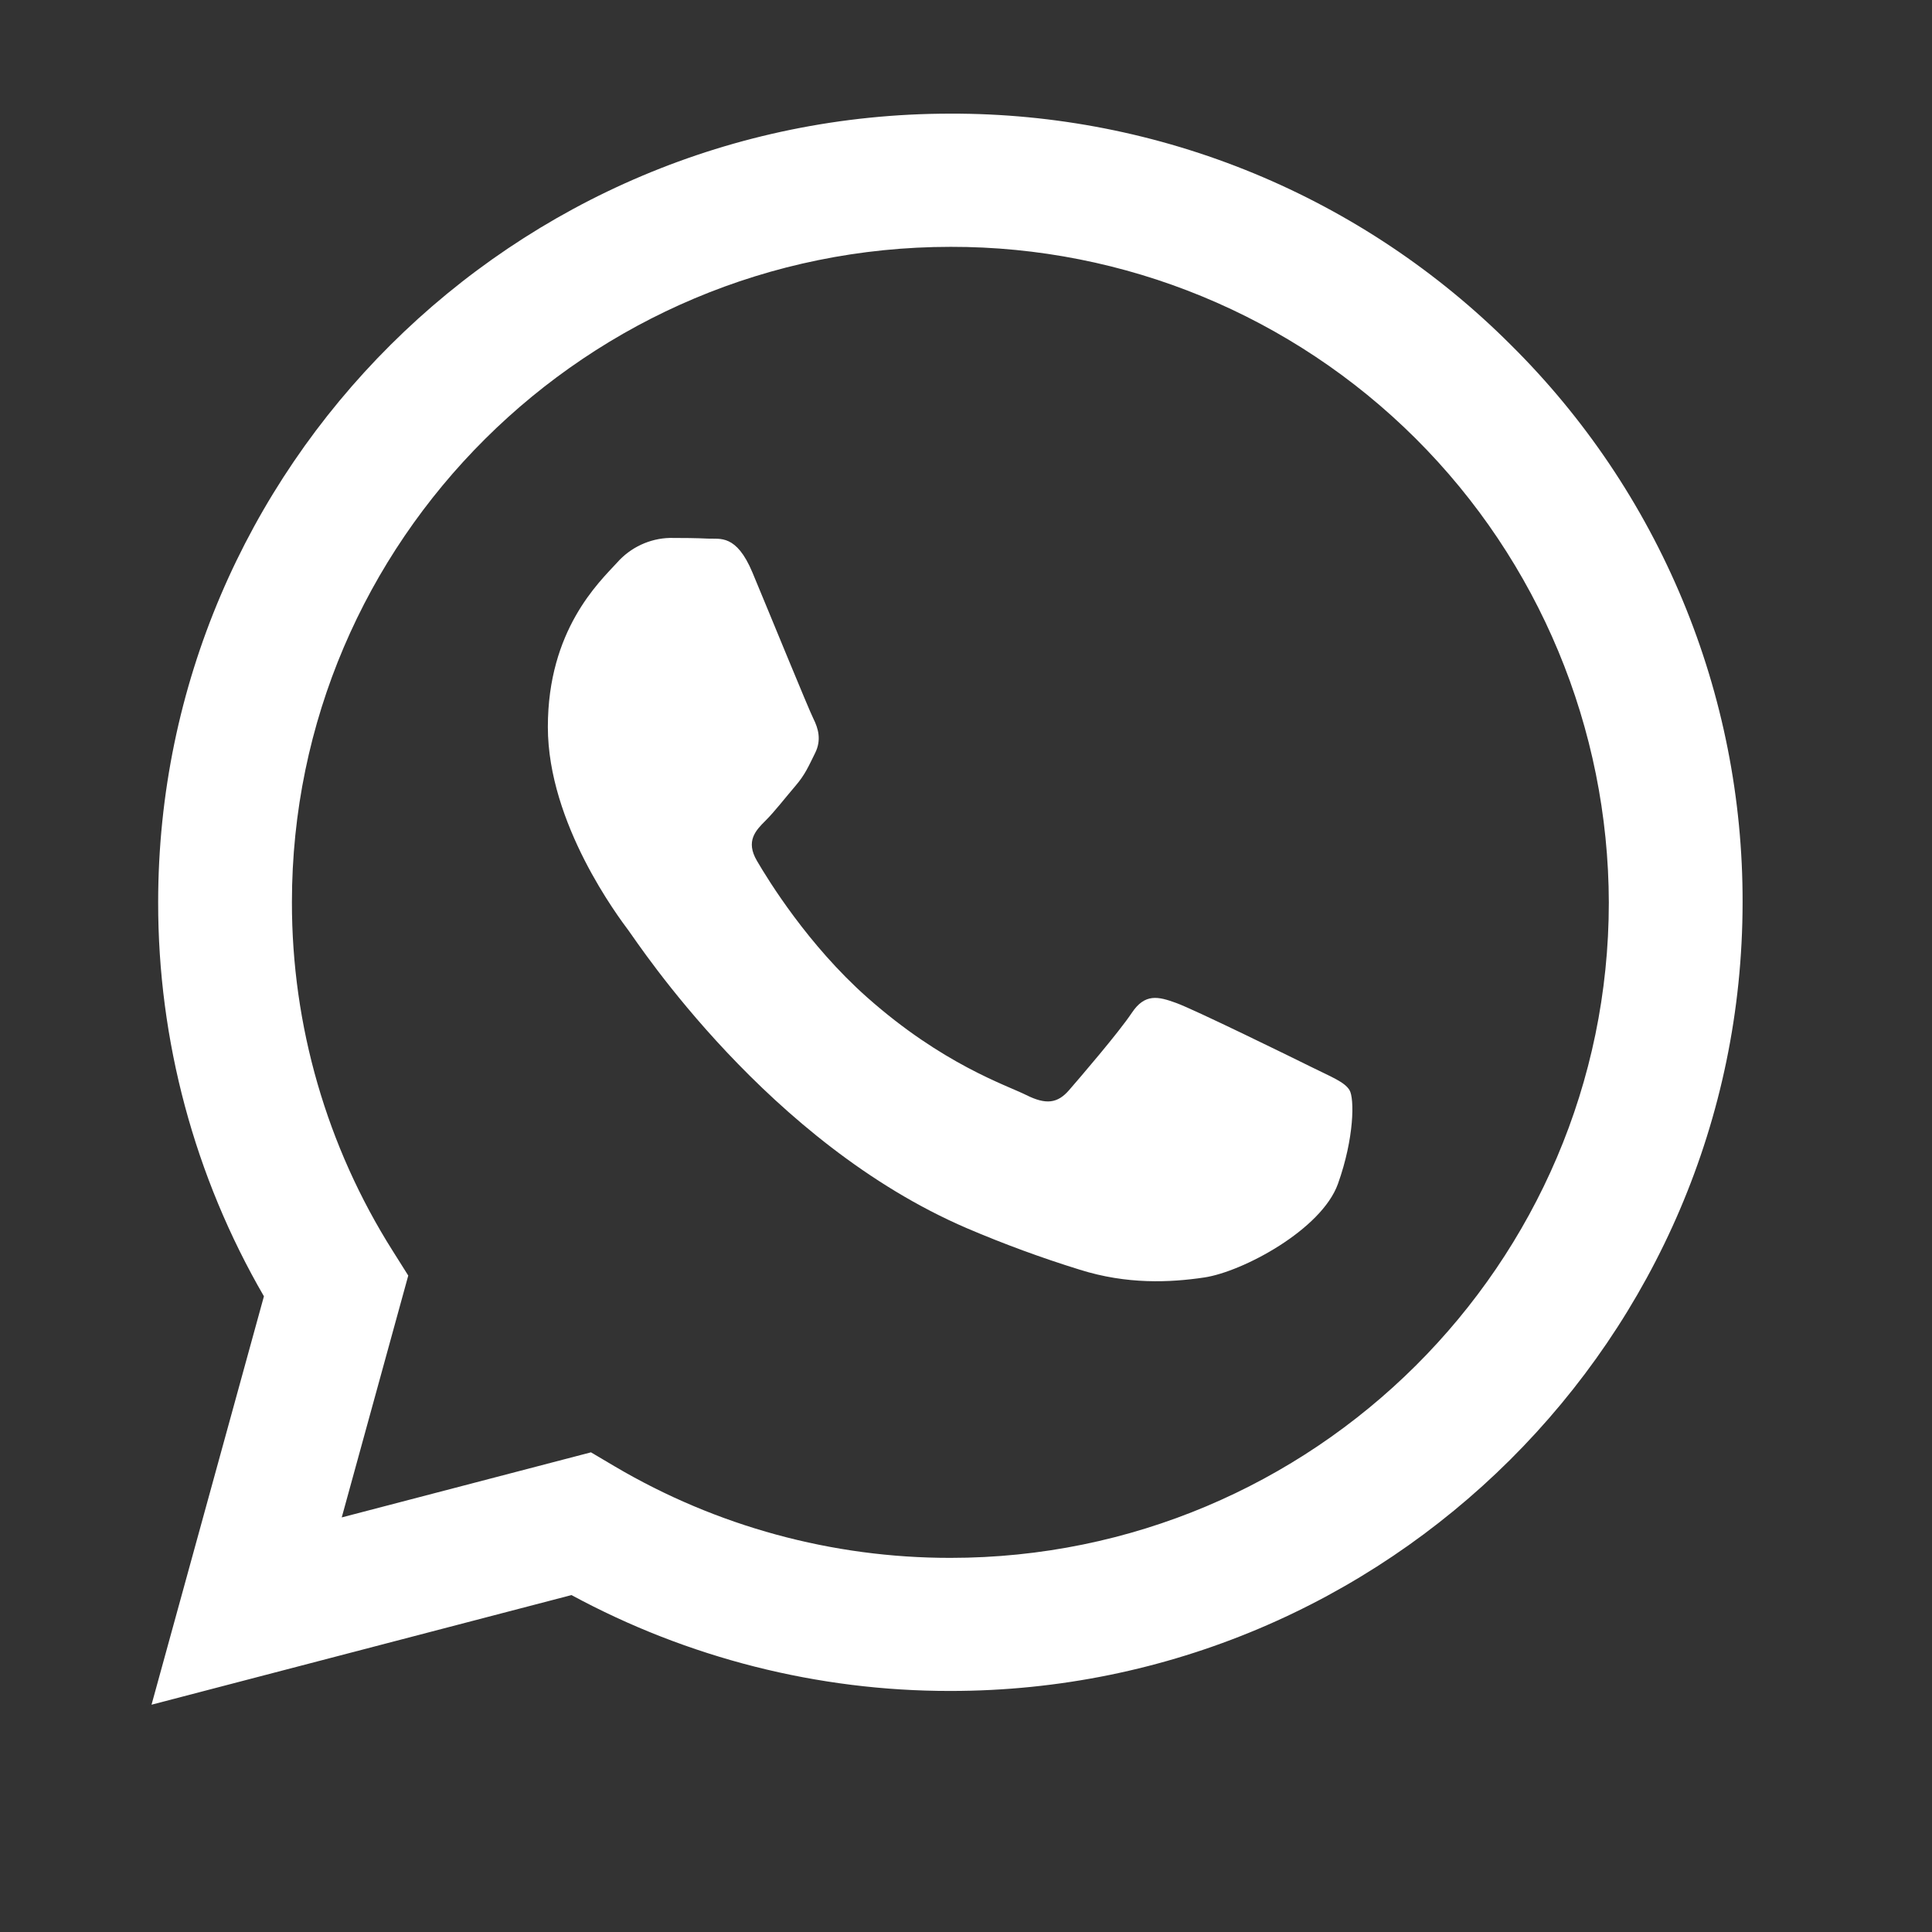 <svg width="51" height="51" viewBox="0 0 51 51" fill="none" xmlns="http://www.w3.org/2000/svg">
<rect x="0" y="0" width="51" height="51" fill="#333333" stroke="none"/>
<path fill-rule="evenodd" clip-rule="evenodd" d="M39.881 9.103C37.939 7.161 35.633 5.622 33.094 4.574C30.555 3.527 27.834 2.992 25.088 3C13.562 3 4.18 12.336 4.175 23.813C4.17 27.467 5.134 31.058 6.967 34.219L4 45L15.086 42.106C18.155 43.768 21.59 44.639 25.08 44.637L25.088 44.637C36.613 44.637 45.994 35.301 46 23.825C46.007 21.088 45.47 18.377 44.419 15.849C43.369 13.322 41.826 11.029 39.881 9.103ZM25.088 41.124L25.081 41.124C21.969 41.125 18.915 40.293 16.234 38.713L15.6 38.338L9.021 40.056L10.777 33.672L10.364 33.016C8.624 30.262 7.702 27.07 7.706 23.813C7.706 14.275 15.507 6.516 25.095 6.516C29.694 6.508 34.108 8.327 37.367 11.573C40.625 14.819 42.46 19.226 42.469 23.826C42.466 33.364 34.668 41.124 25.088 41.124ZM34.622 28.169C34.099 27.909 31.528 26.65 31.052 26.477C30.575 26.303 30.224 26.216 29.876 26.738C29.528 27.259 28.526 28.425 28.221 28.777C27.917 29.128 27.612 29.167 27.09 28.906C26.567 28.645 24.883 28.097 22.887 26.325C21.333 24.946 20.285 23.244 19.981 22.723C19.676 22.203 19.948 21.921 20.209 21.662C20.445 21.428 20.732 21.055 20.993 20.751C21.255 20.447 21.342 20.23 21.515 19.883C21.689 19.536 21.602 19.232 21.472 18.972C21.342 18.713 20.297 16.152 19.862 15.111C19.437 14.096 19.007 14.234 18.686 14.218C18.381 14.203 18.03 14.2 17.684 14.2C17.419 14.206 17.159 14.268 16.919 14.38C16.68 14.492 16.466 14.652 16.291 14.85C15.812 15.371 14.462 16.631 14.462 19.189C14.462 21.746 16.337 24.221 16.595 24.568C16.854 24.915 20.28 30.168 25.521 32.421C26.495 32.837 27.489 33.203 28.501 33.516C29.752 33.911 30.891 33.856 31.791 33.722C32.795 33.573 34.885 32.464 35.319 31.249C35.753 30.034 35.754 28.993 35.624 28.777C35.493 28.56 35.145 28.429 34.622 28.169Z" fill="white"/>
</svg>
